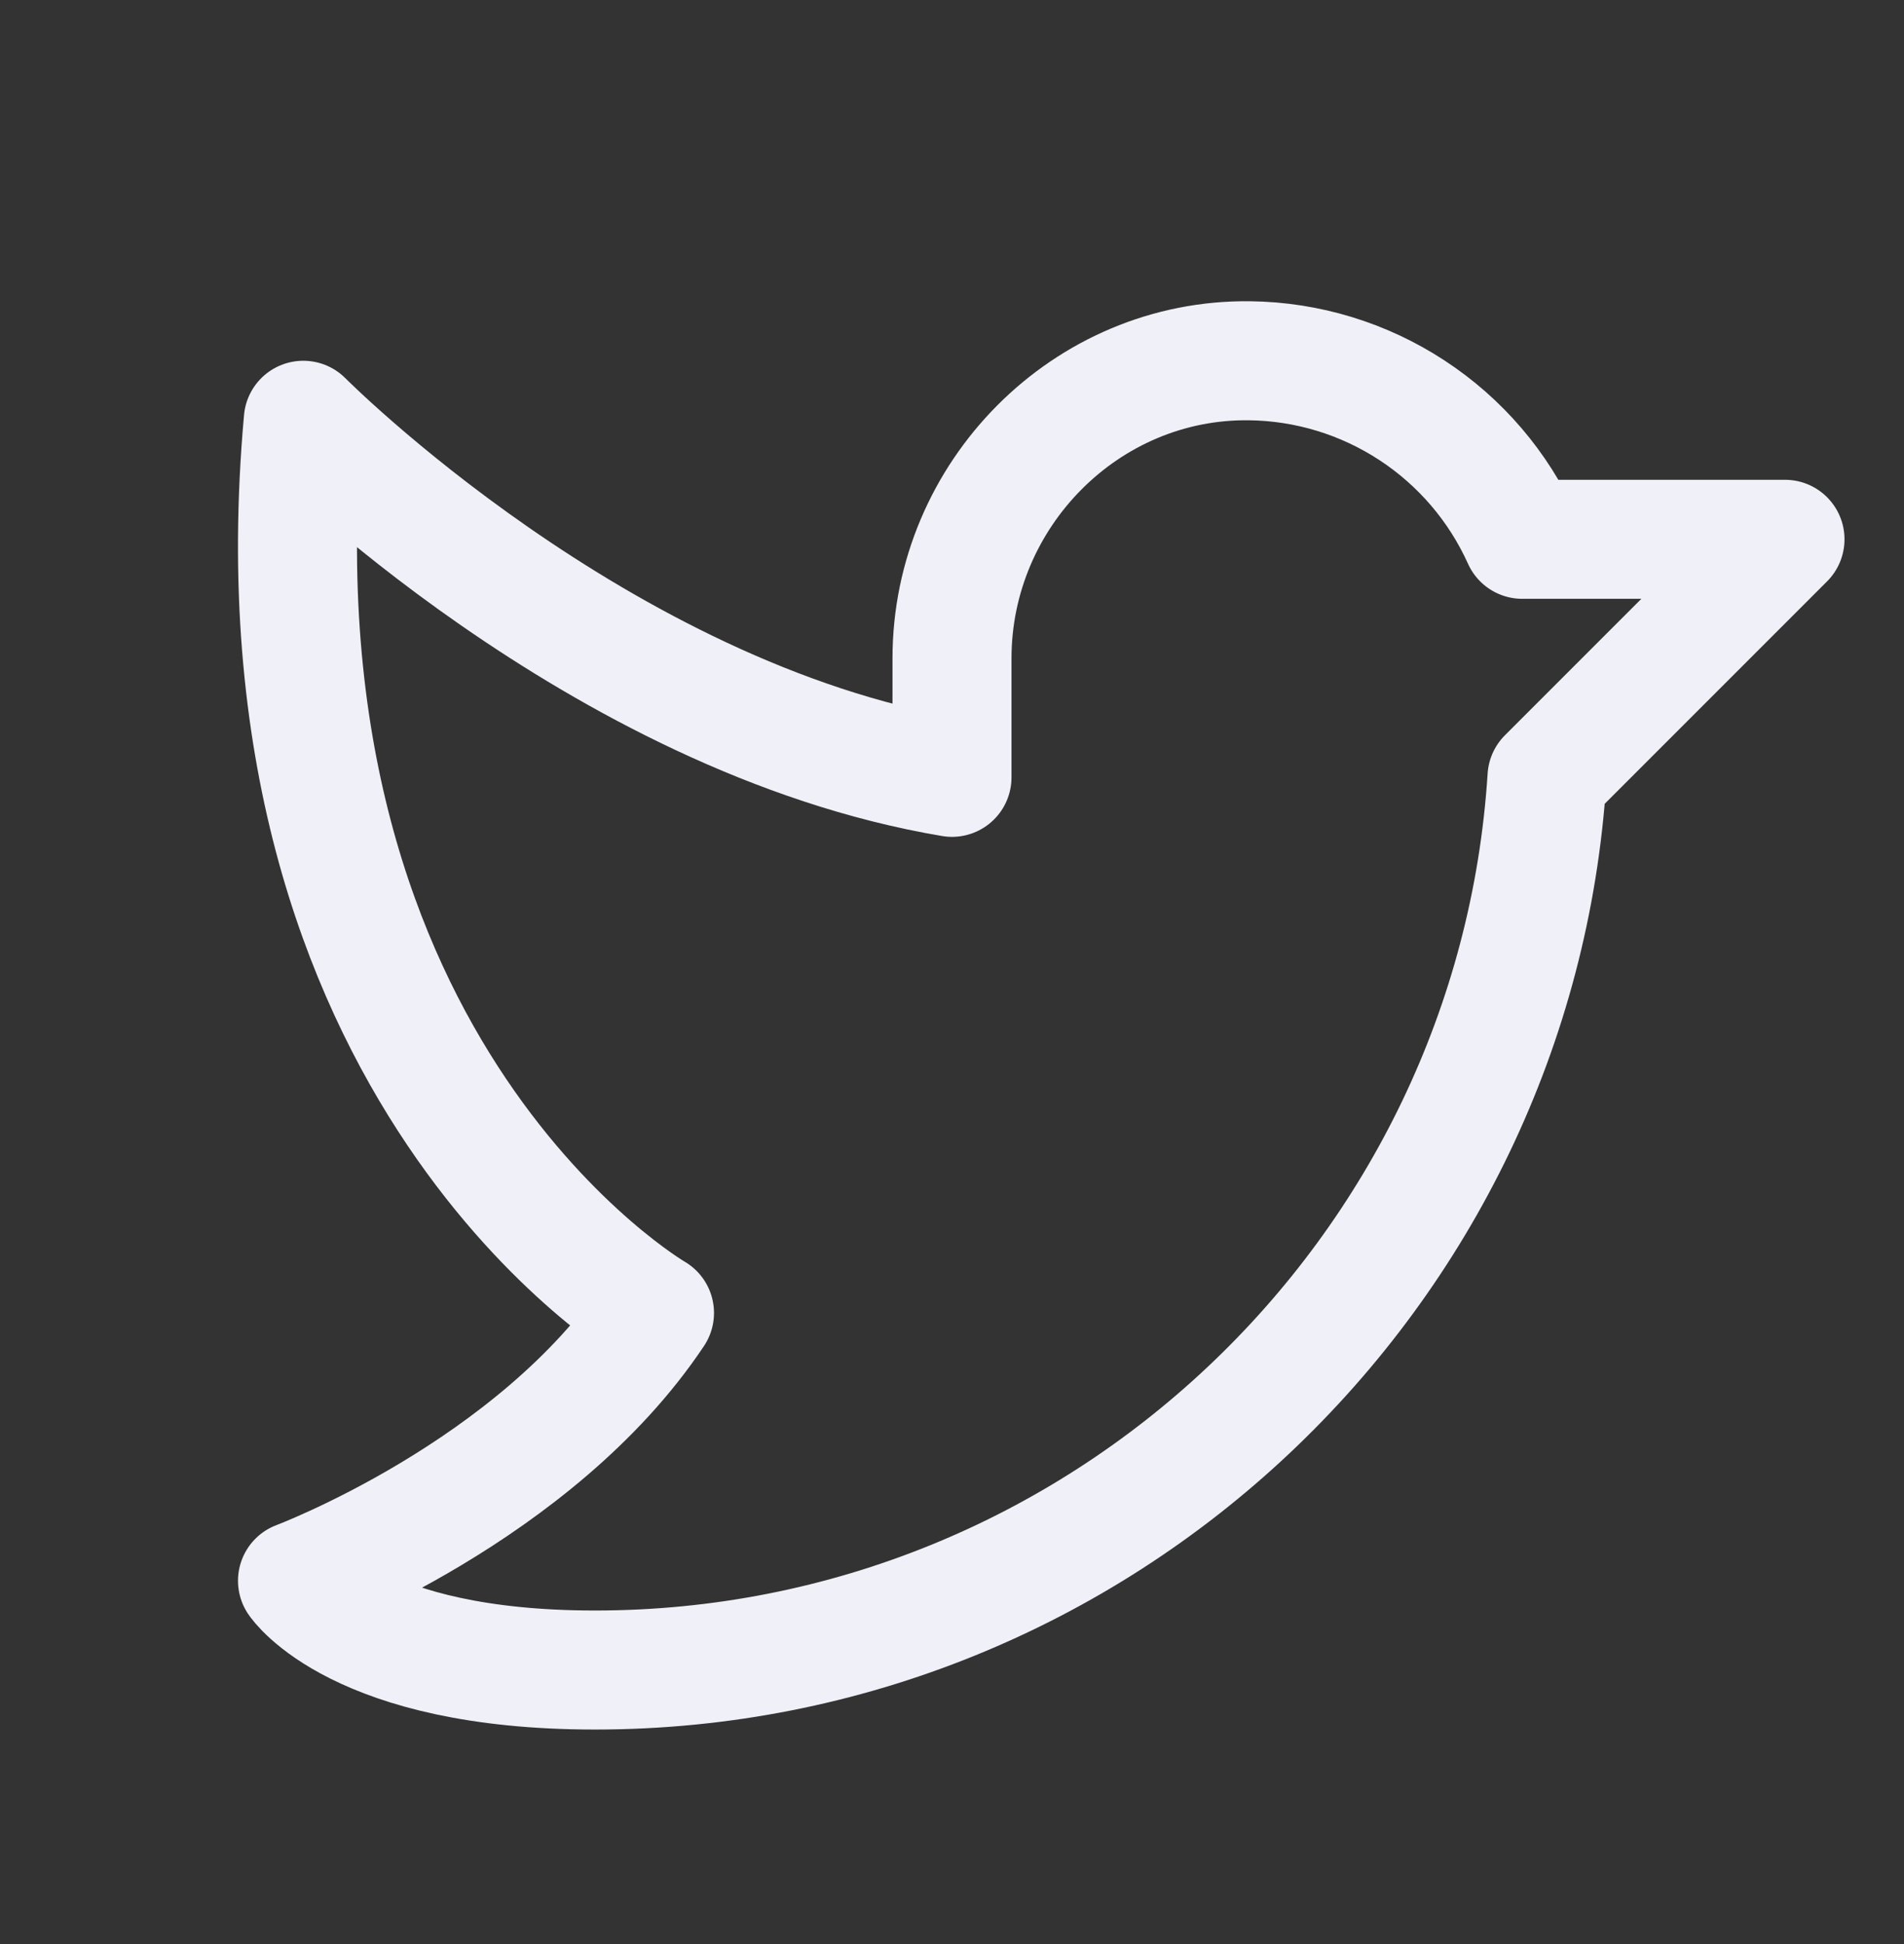 <svg width="48" height="49" viewBox="0 0 48 49" fill="none" xmlns="http://www.w3.org/2000/svg">
<rect x="0" y="0" width="48" height="49" fill="#333333" stroke="none"/>
<g clip-path="url(#clip0_325_10288)">
<path d="M16.5 33.093C16.5 33.093 6.159 27.093 7.646 10.593C7.646 10.593 15.082 18.093 24 19.593V16.593C24 12.468 27.375 9.043 31.5 9.093C32.956 9.11 34.376 9.543 35.594 10.34C36.813 11.137 37.778 12.266 38.376 13.593H45L39 19.593C38.201 32.126 27.735 42.093 15 42.093C9 42.093 7.5 39.843 7.5 39.843C7.5 39.843 13.5 37.593 16.5 33.093Z" stroke="#F0F0F8" stroke-width="3" stroke-linecap="round" stroke-linejoin="round"/>
</g>
<defs>
<clipPath id="clip0_325_10288">
<rect width="48" height="48" fill="white" transform="translate(0 0.093)"/>
</clipPath>
</defs>
</svg>
